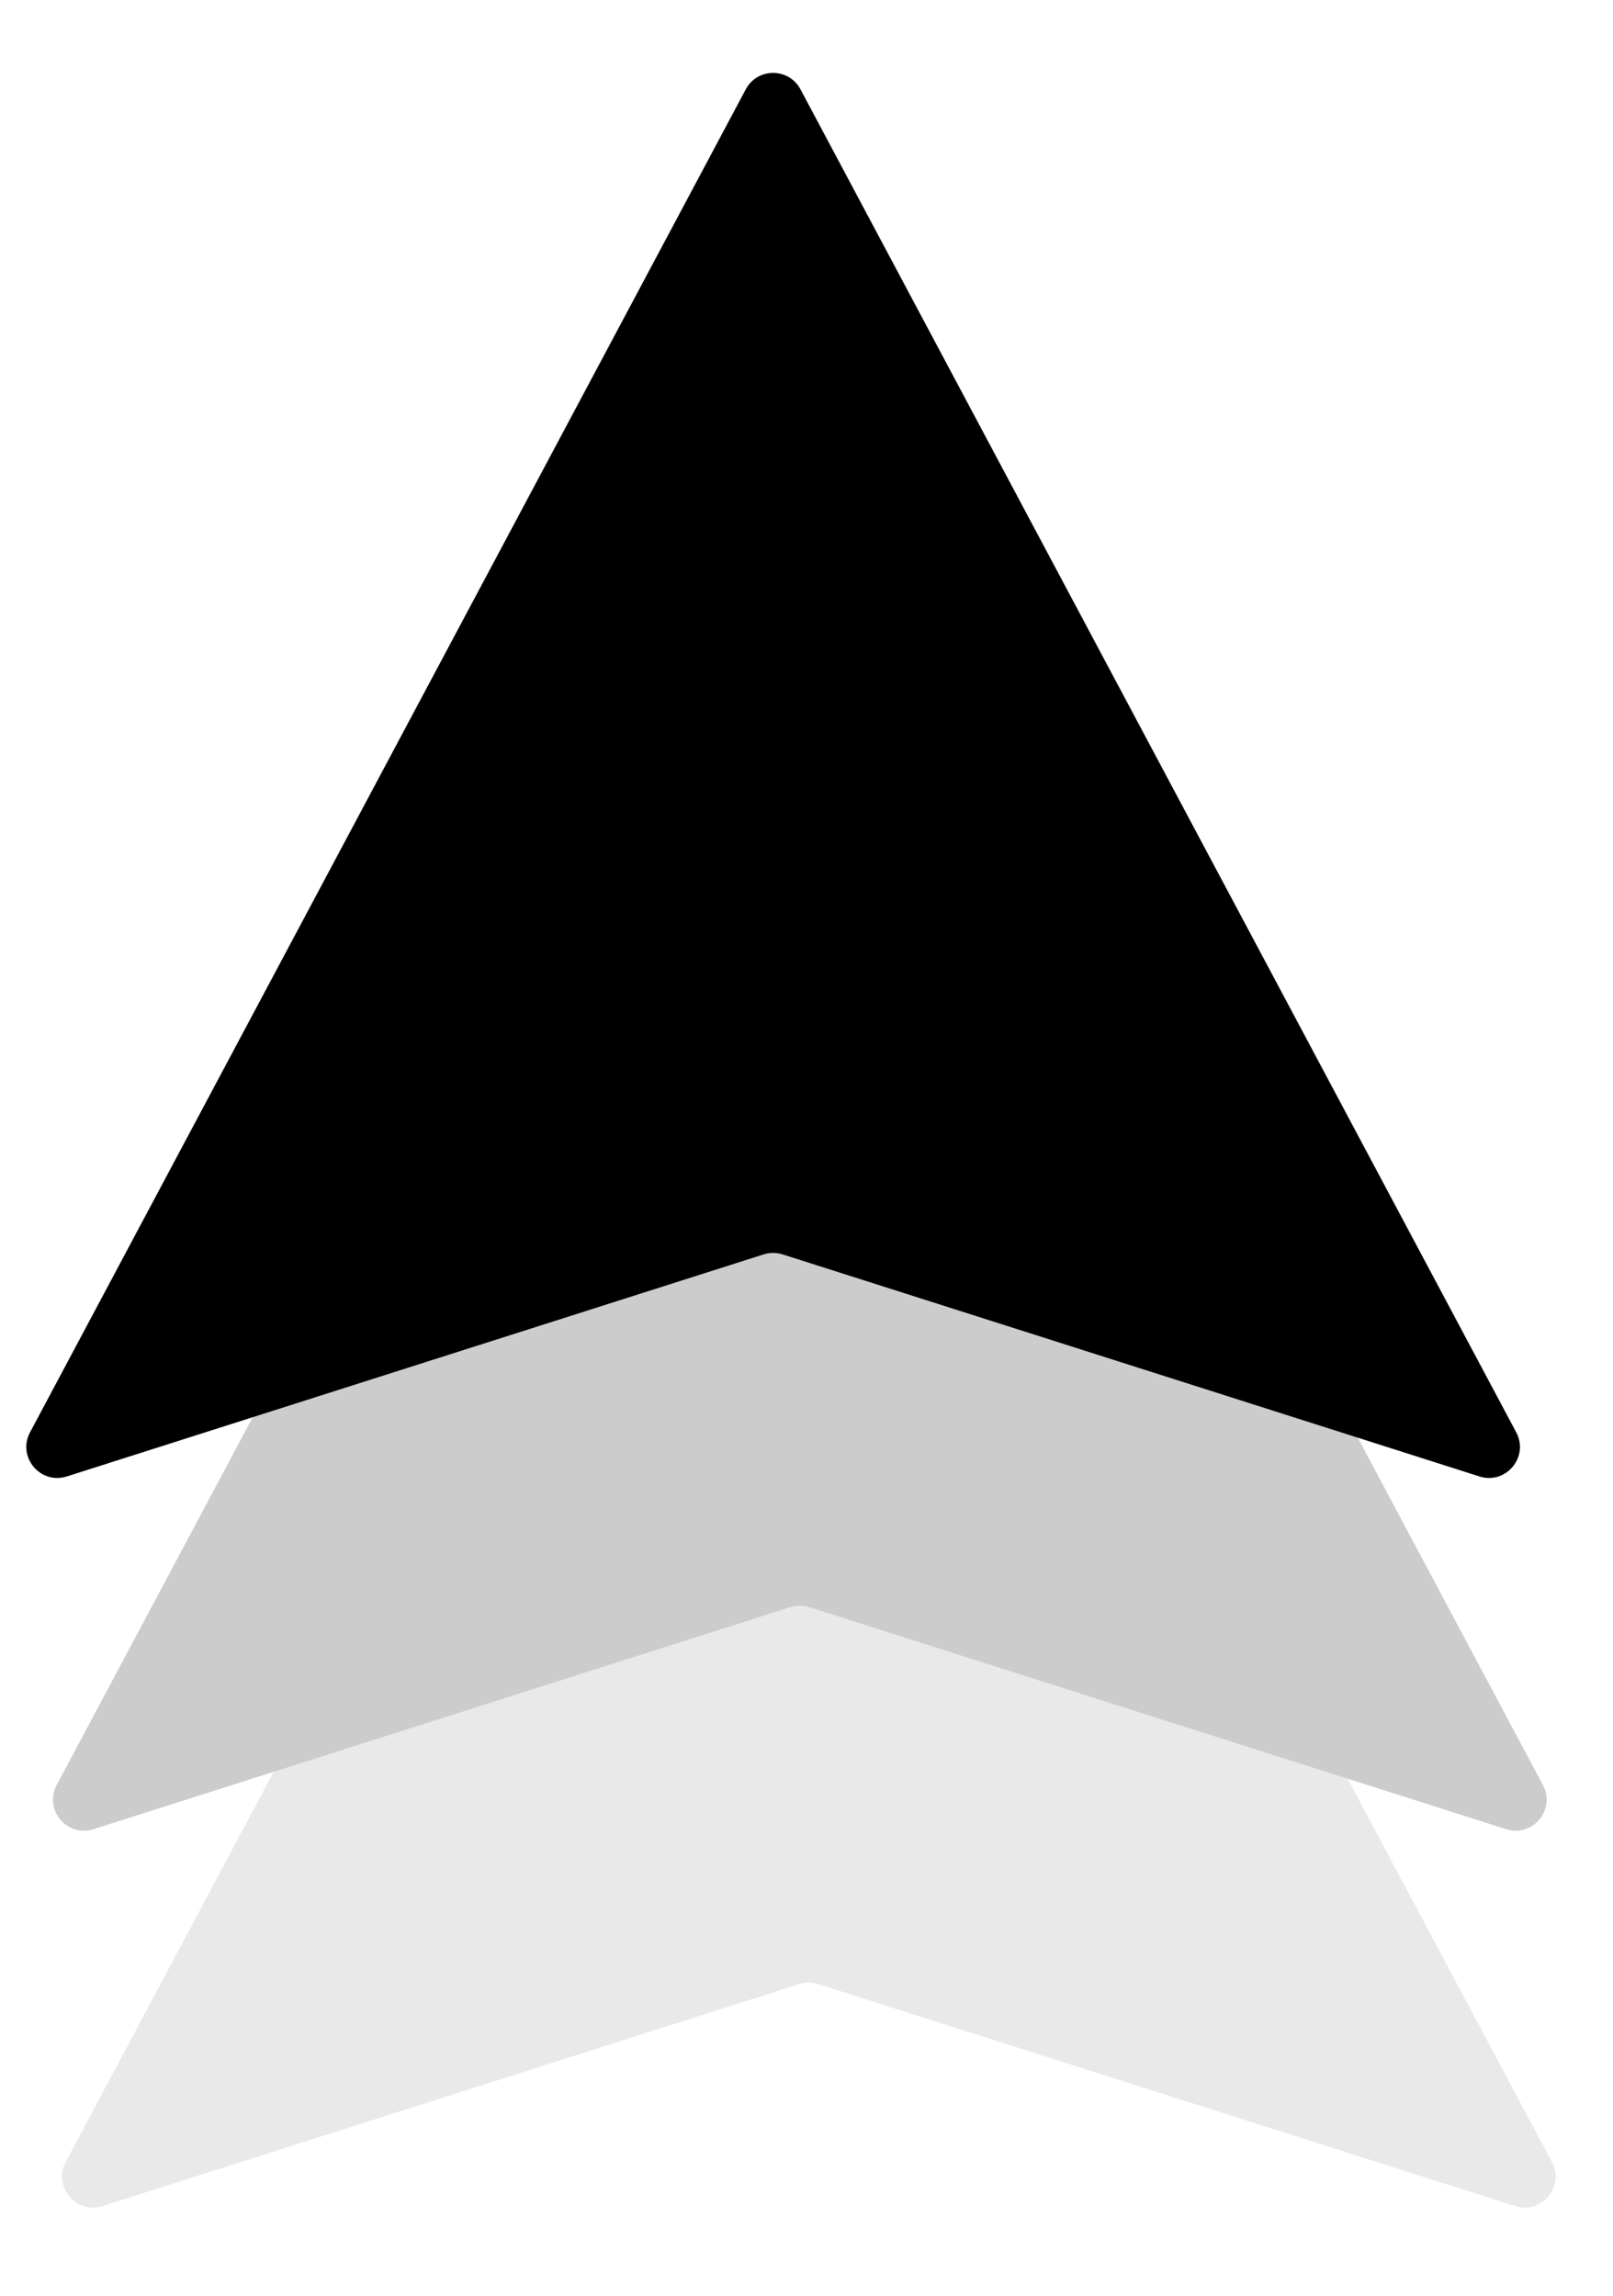 <svg viewBox="0 0 26 37" fill="none" xmlns="http://www.w3.org/2000/svg">
    <g opacity="0.2">
        <g opacity="0.43">
            <path d="M12.596 13.199C12.784 12.845 13.29 12.845 13.478 13.199L25.015 34.843C25.226 35.238 24.849 35.69 24.422 35.554L13.189 31.976C13.09 31.944 12.984 31.944 12.885 31.976L1.652 35.554C1.224 35.69 0.848 35.238 1.059 34.843L12.596 13.199Z" fill="currentColor"/>
        </g>
        <path d="M12.451 7.124C12.639 6.771 13.145 6.771 13.333 7.124L24.87 28.768C25.081 29.164 24.704 29.616 24.277 29.48L13.044 25.901C12.945 25.87 12.839 25.87 12.74 25.901L1.507 29.48C1.079 29.616 0.703 29.164 0.914 28.768L12.451 7.124Z" fill="currentColor"/>
    </g>
    <path d="M12.021 1.44C12.209 1.087 12.715 1.087 12.903 1.44L24.44 23.084C24.651 23.479 24.274 23.931 23.847 23.795L12.614 20.216C12.515 20.185 12.409 20.185 12.31 20.216L1.077 23.795C0.649 23.931 0.273 23.479 0.484 23.084L12.021 1.44Z" fill="currentColor"/>
</svg>
